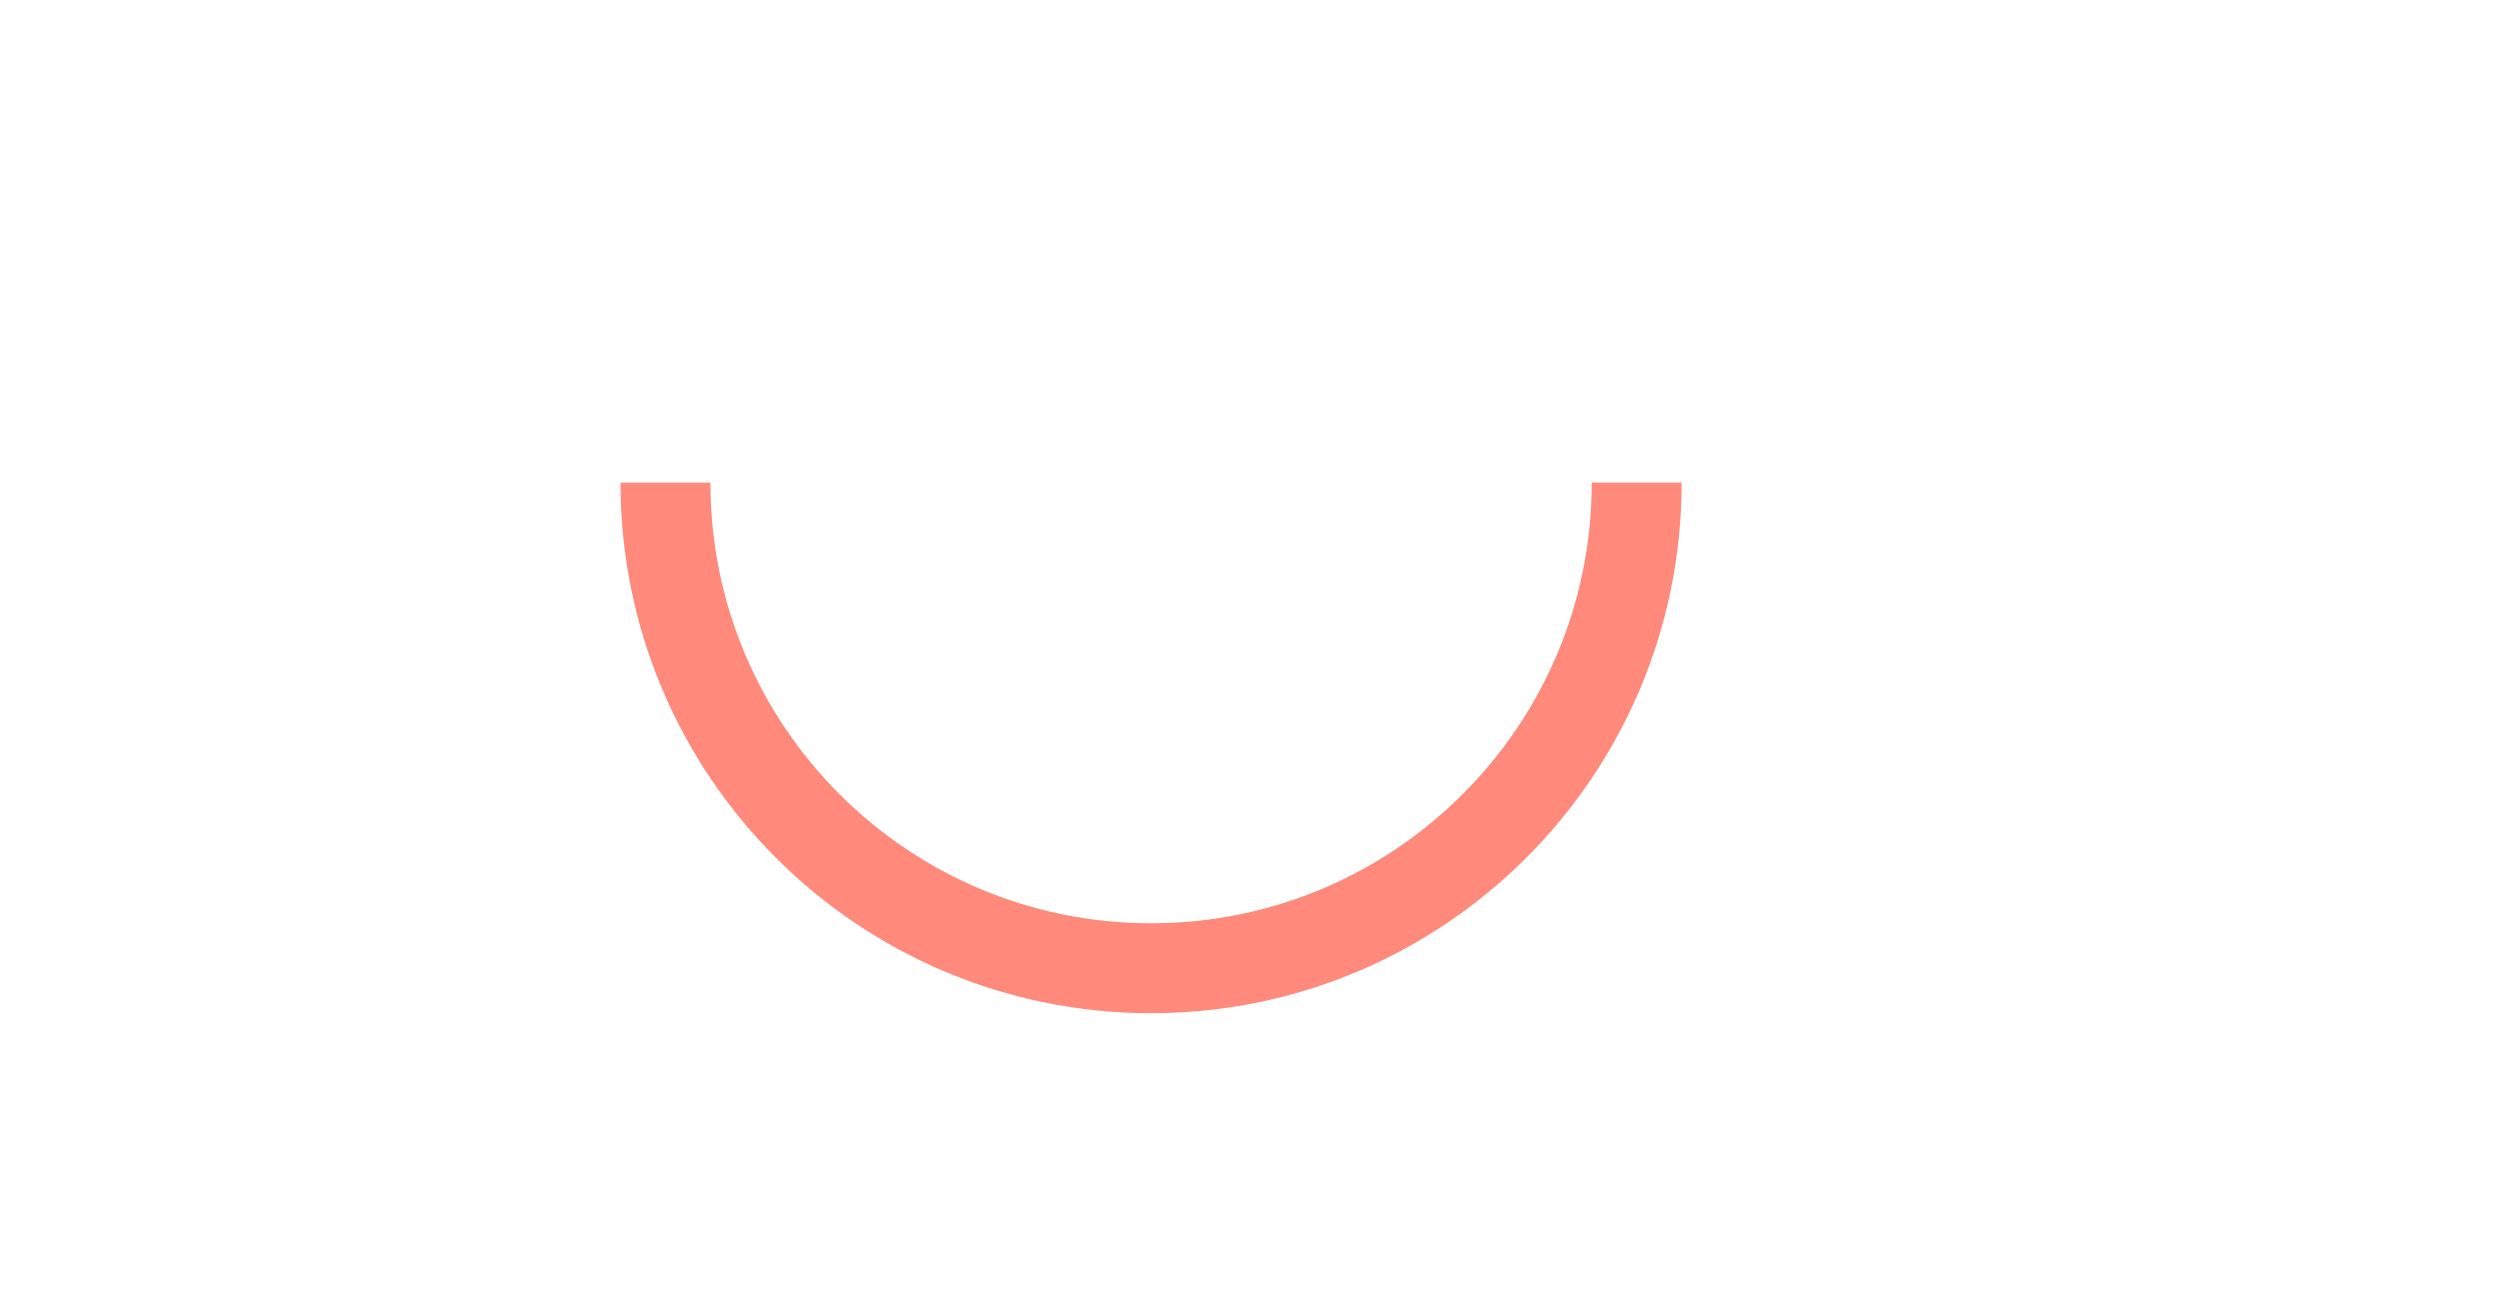 <svg width="417" height="215" viewBox="0 0 417 215" fill="none" xmlns="http://www.w3.org/2000/svg">
<path d="M273 80.5C273 125.235 236.735 161.5 192 161.5C147.265 161.5 111 125.235 111 80.5" stroke="#FF8A7C" stroke-width="15"/>
</svg>
